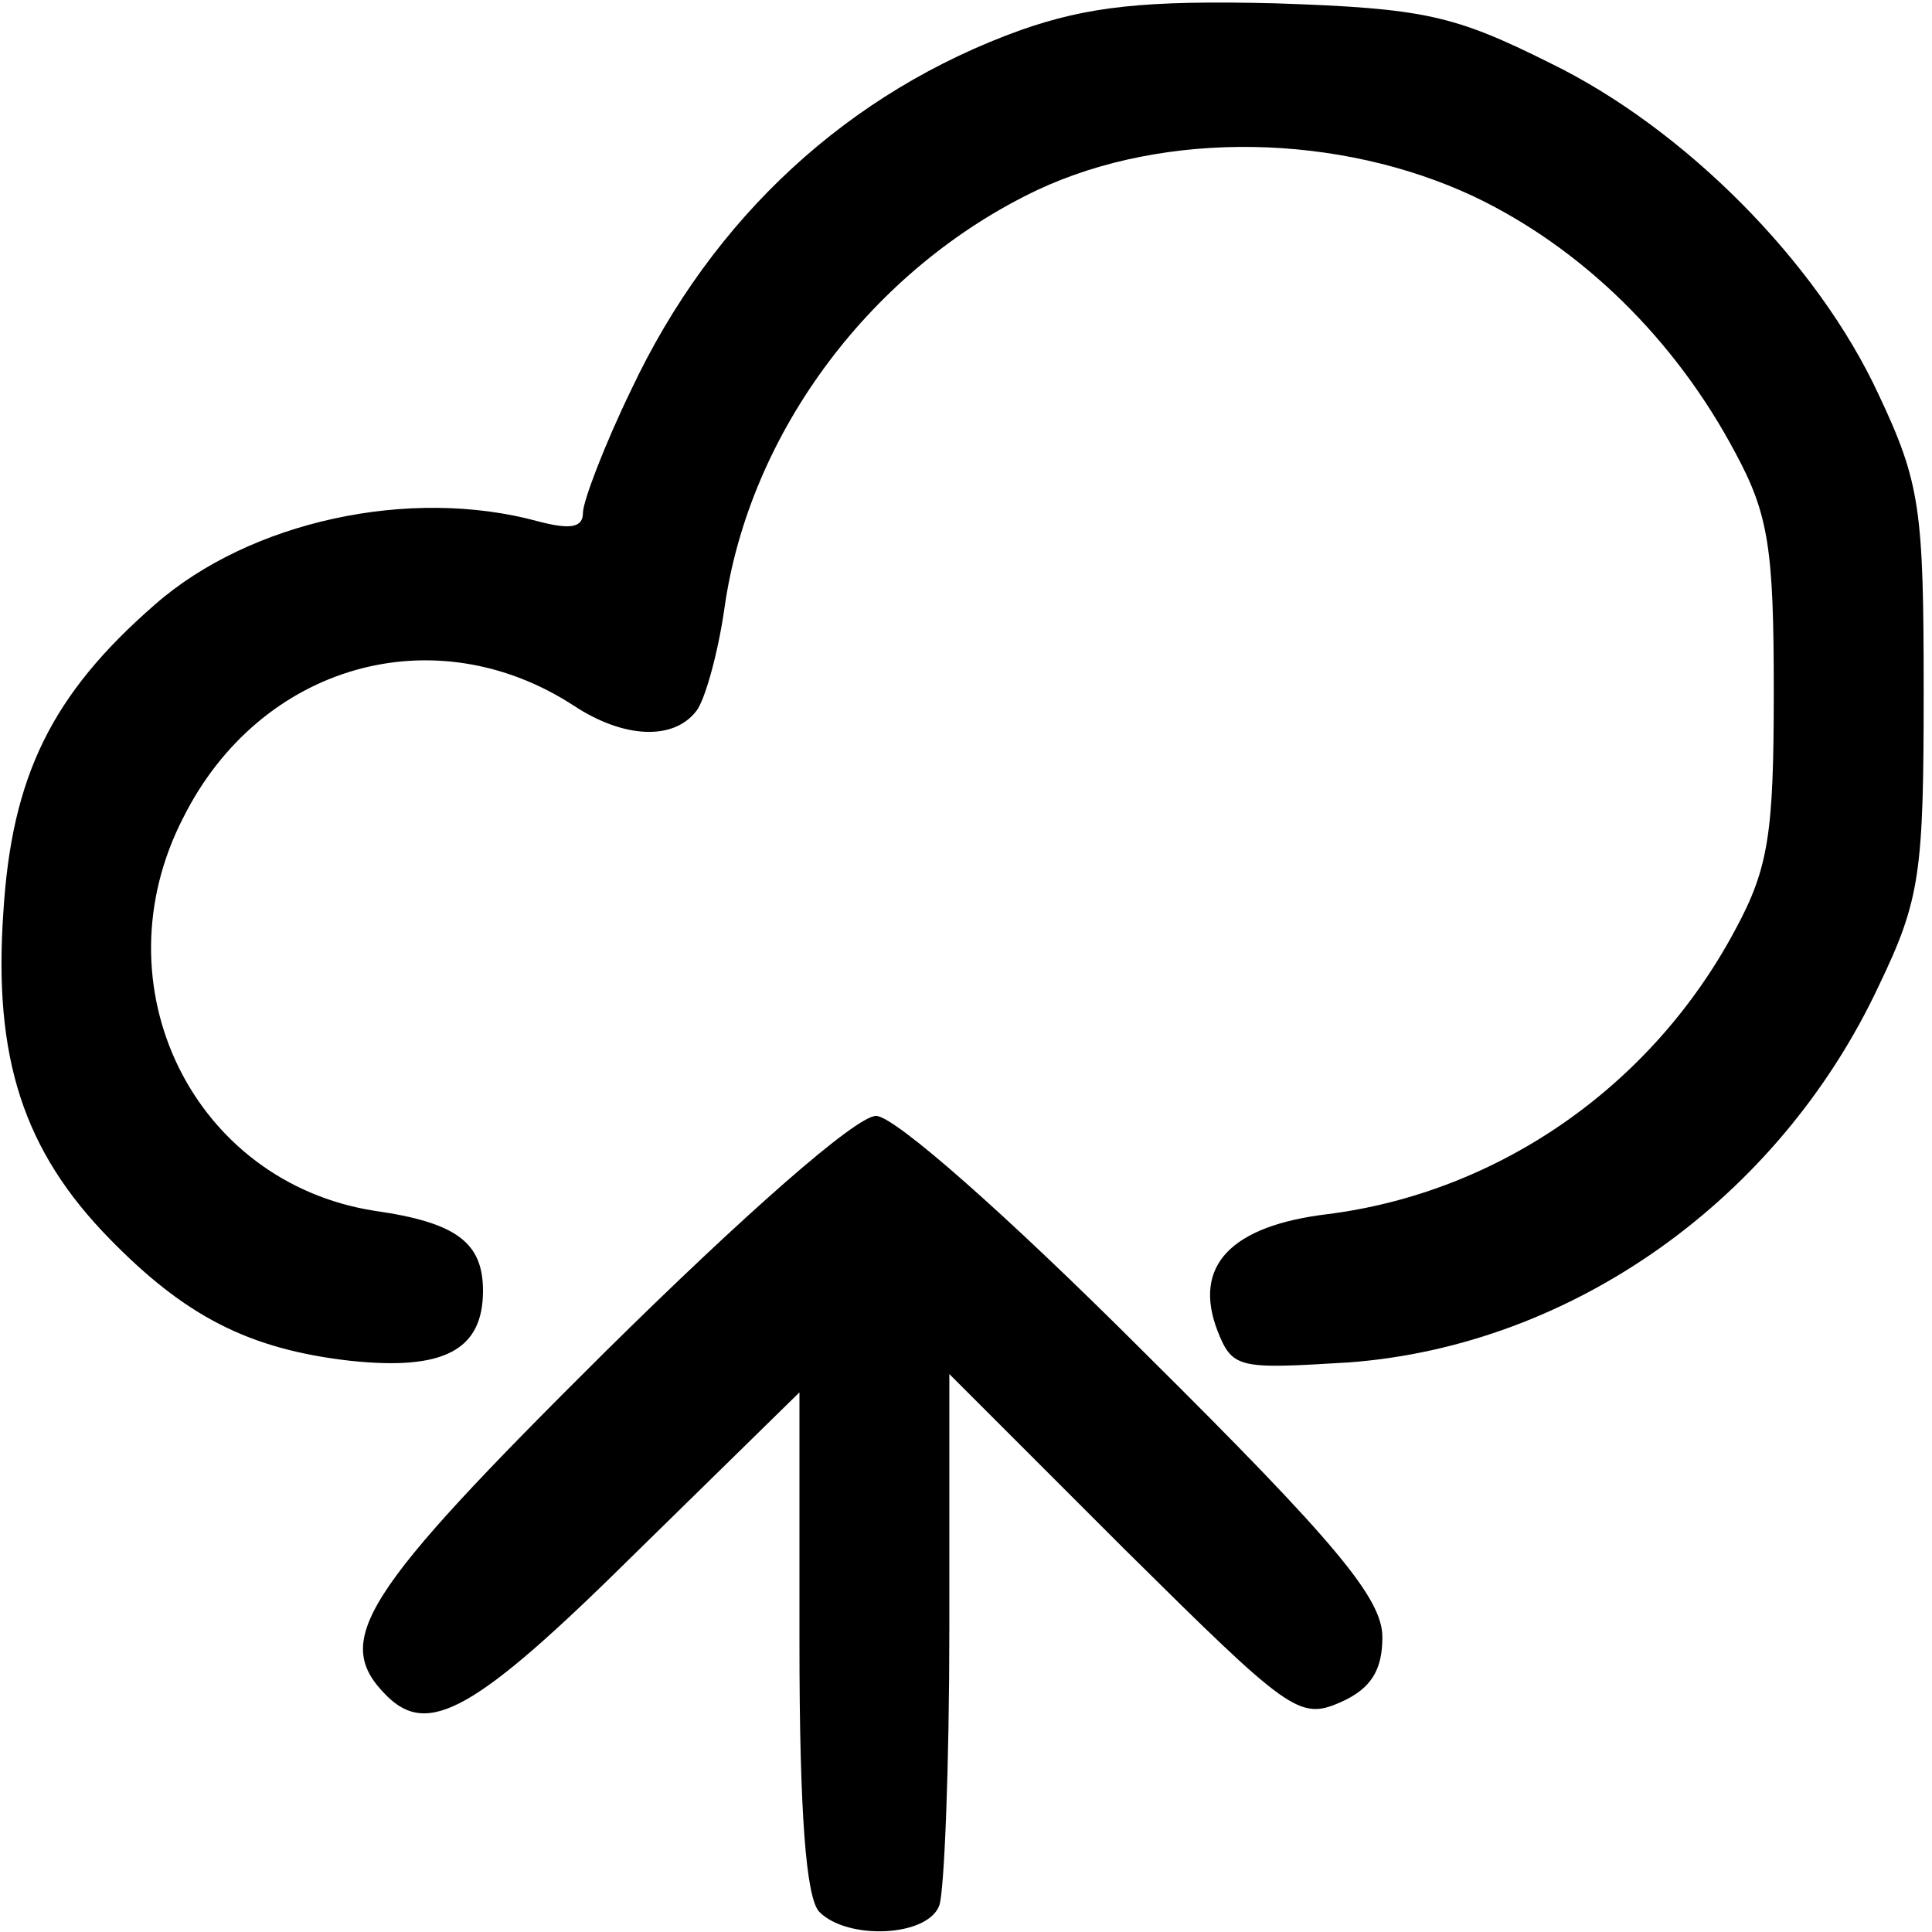 <?xml version="1.0" standalone="no"?>
<!DOCTYPE svg PUBLIC "-//W3C//DTD SVG 20010904//EN"
 "http://www.w3.org/TR/2001/REC-SVG-20010904/DTD/svg10.dtd">
<svg version="1.0" xmlns="http://www.w3.org/2000/svg"
 width="116pt" height="116pt" viewBox="0 0 116 116"
 preserveAspectRatio="xMidYMid meet">
<g transform="translate(0,116) scale(0.1,-0.1)"
fill="#000000" stroke="none">
<path d="M613 1142 c-103 -37 -185 -112 -234 -216 -16 -33 -29 -67 -29 -74 0
-9 -8 -10 -27 -5 -77 21 -173 0 -230 -50 -62 -54 -86 -103 -91 -185 -6 -87 12
-143 64 -196 45 -46 83 -66 144 -73 56 -6 80 6 80 42 0 29 -16 41 -65 48 -109
17 -167 135 -115 236 46 92 151 122 235 67 29 -19 59 -21 73 -3 5 6 13 34 17
62 15 106 89 204 188 251 77 36 181 34 262 -4 65 -31 121 -86 157 -154 20 -37
23 -58 23 -143 0 -85 -3 -106 -23 -143 -50 -94 -142 -158 -245 -171 -58 -7
-81 -31 -66 -70 9 -23 13 -23 79 -19 134 10 258 98 318 226 25 52 27 68 27
177 0 109 -2 125 -27 178 -37 80 -117 160 -197 199 -58 29 -76 33 -165 36 -79
2 -113 -2 -153 -16z"/>
<path d="M363 348 c-146 -145 -164 -173 -131 -206 25 -25 53 -10 149 85 l99
97 0 -150 c0 -103 4 -154 12 -162 17 -17 65 -15 72 4 3 9 6 84 6 167 l0 152
105 -105 c99 -98 105 -103 130 -92 18 8 25 19 25 39 0 23 -27 56 -143 171 -83
83 -150 142 -161 142 -12 0 -79 -59 -163 -142z"/>
</g>
</svg>
